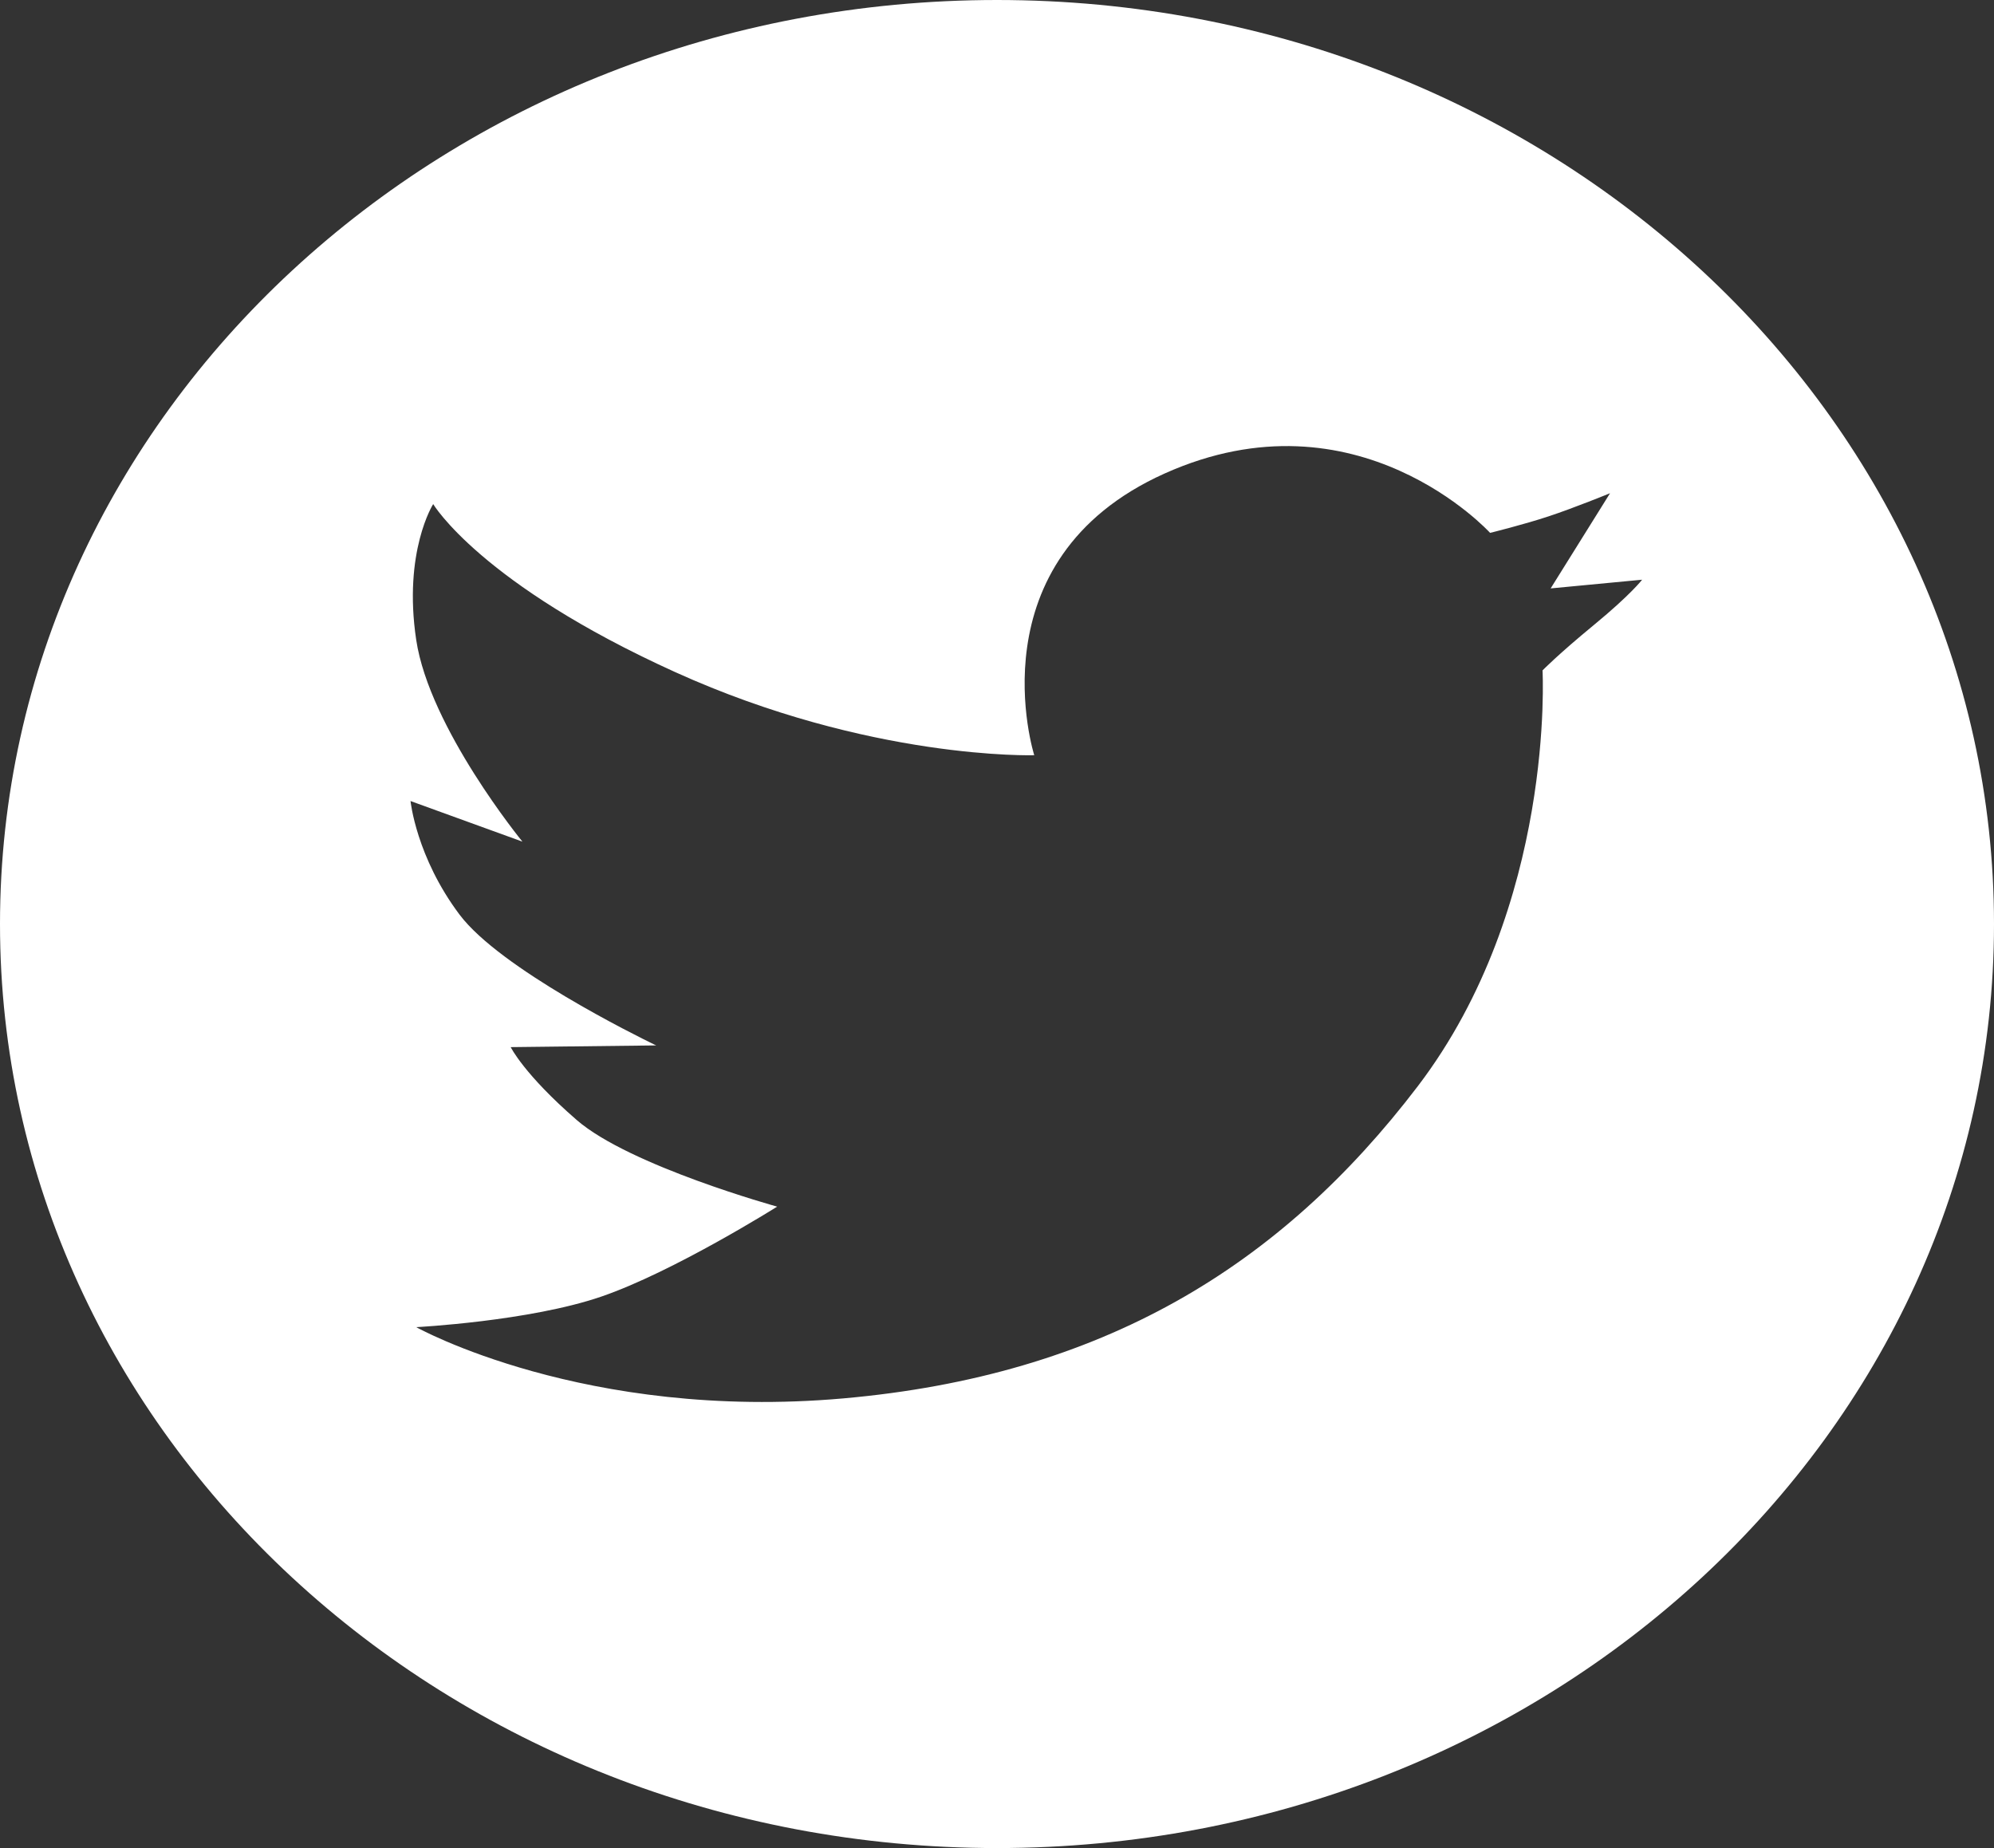 <?xml version="1.0" encoding="UTF-8"?>
<svg width="41px" height="38px" viewBox="0 0 41 38" version="1.1" xmlns="http://www.w3.org/2000/svg" xmlns:xlink="http://www.w3.org/1999/xlink">
    <rect x="0" y="0" width="41" height="38" fill="#333333" stroke="none"/>
    <title>twitter_c</title>
    <g id="Contact-us" stroke="none" stroke-width="1" fill="none" fill-rule="evenodd">
        <g id="Desktop-HD" transform="translate(-178, -845)" fill="#FFFFFF">
            <g id="Contact-Info-Section" transform="translate(119, 258)">
                <g id="Contact-us-Info" transform="translate(7, 211)">
                    <g id="Social-Icons" transform="translate(0, 376)">
                        <path d="M72.5,0 C83.822,0 93,8.507 93,19 C93,29.493 83.822,38 72.5,38 C61.178,38 52,29.493 52,19 C52,8.507 61.178,0 72.5,0 Z M82.639,10.957 C82.639,10.957 79.911,7.957 75.947,9.736 C71.984,11.516 73.266,15.529 73.266,15.529 C73.266,15.529 69.884,15.633 65.881,13.819 C61.879,12.005 60.907,10.365 60.907,10.365 C60.907,10.365 60.286,11.342 60.558,13.157 C60.83,14.971 62.742,17.306 62.742,17.306 L62.742,17.306 L60.441,16.471 C60.441,16.471 60.558,17.623 61.451,18.809 C62.286,19.917 65.083,21.298 65.452,21.477 L65.493,21.496 L62.501,21.531 C62.501,21.531 62.773,22.089 63.861,23.032 C64.949,23.974 67.98,24.811 67.98,24.811 C67.98,24.811 65.848,26.152 64.366,26.66 C62.884,27.169 60.558,27.289 60.558,27.289 C60.558,27.289 64.021,29.224 69.34,28.754 C74.658,28.284 78.319,26.052 81.153,22.334 C83.986,18.615 83.717,13.785 83.717,13.785 C83.717,13.785 84.028,13.464 84.78,12.845 C85.533,12.225 85.765,11.92 85.765,11.92 L85.765,11.92 L83.884,12.099 L85.105,10.142 C85.105,10.142 84.36,10.446 83.845,10.616 C83.33,10.787 82.639,10.957 82.639,10.957 Z" id="twitter_c"></path>
                    </g>
                </g>
            </g>
        </g>
    </g>
</svg>